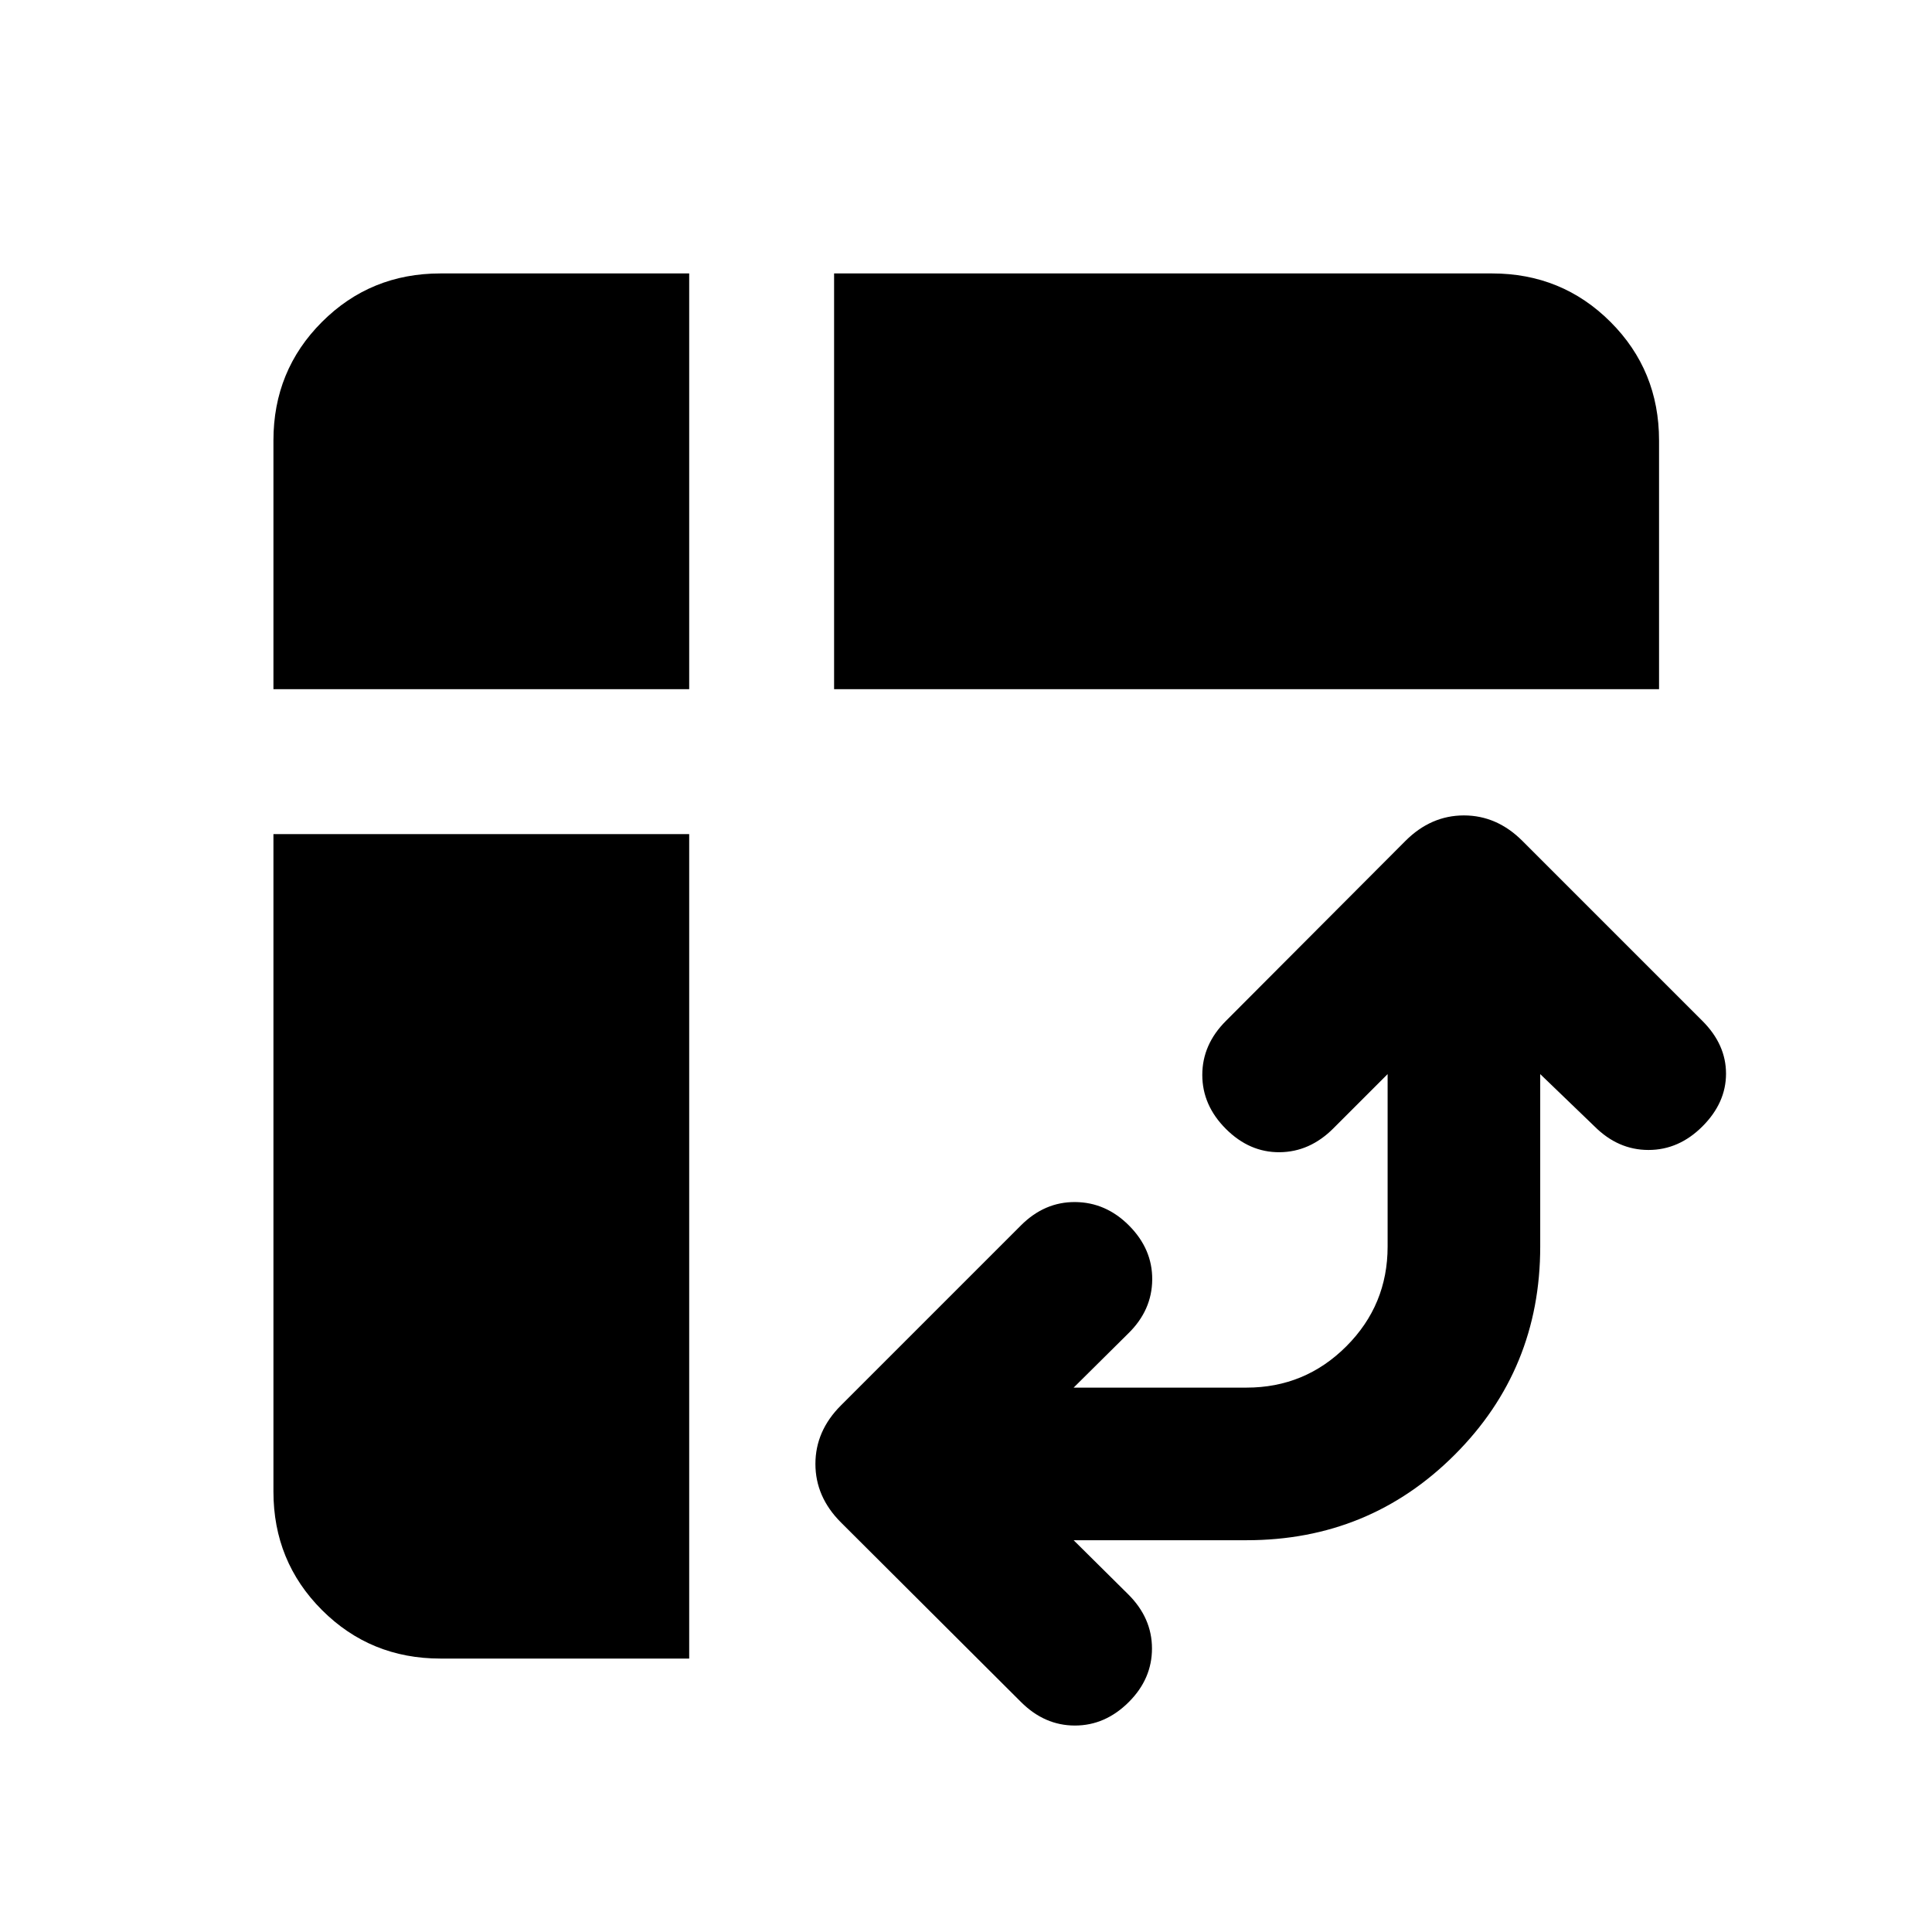 <svg xmlns="http://www.w3.org/2000/svg" height="20" viewBox="0 -960 960 960" width="20"><path d="M414.457-617.543v-206.588H741.37q34.782 0 58.891 24.109t24.109 58.892v123.587H414.457ZM218.87-135.869q-34.783 0-58.892-24.109t-24.109-58.892v-326.673h206.588v409.674H218.87Zm-83.001-481.674V-741.13q0-34.783 24.109-58.892t58.892-24.109h123.587v206.588H135.869Zm397.61 422.869 27.217 26.978q11.717 11.718 11.717 26.816 0 15.098-11.478 26.576-11.717 11.717-26.815 11.717t-26.816-11.717l-89.456-89.217q-12.674-12.674-12.674-29.066 0-16.391 12.674-29.065l89.456-89.457q11.718-11.717 26.935-11.597 15.218.119 26.696 11.597 11.717 11.718 11.598 26.935-.12 15.218-11.837 26.696L533.479-270.5h85.934q29.044 0 49.565-20.522 20.522-20.521 20.522-49.565v-85.695l-26.978 26.978q-11.717 11.717-26.696 11.837-14.978.119-26.695-11.598-11.718-11.717-11.718-26.815t11.718-26.816l89.217-89.456q12.674-12.674 29.065-12.674 16.392 0 29.066 12.674l89.456 89.456q11.717 11.718 11.717 26.196 0 14.478-11.717 26.196-11.717 11.717-26.815 11.717t-26.816-11.717l-26.978-25.978v85.695q0 60.957-42.478 103.435t-103.435 42.478h-85.934Z"/></svg>